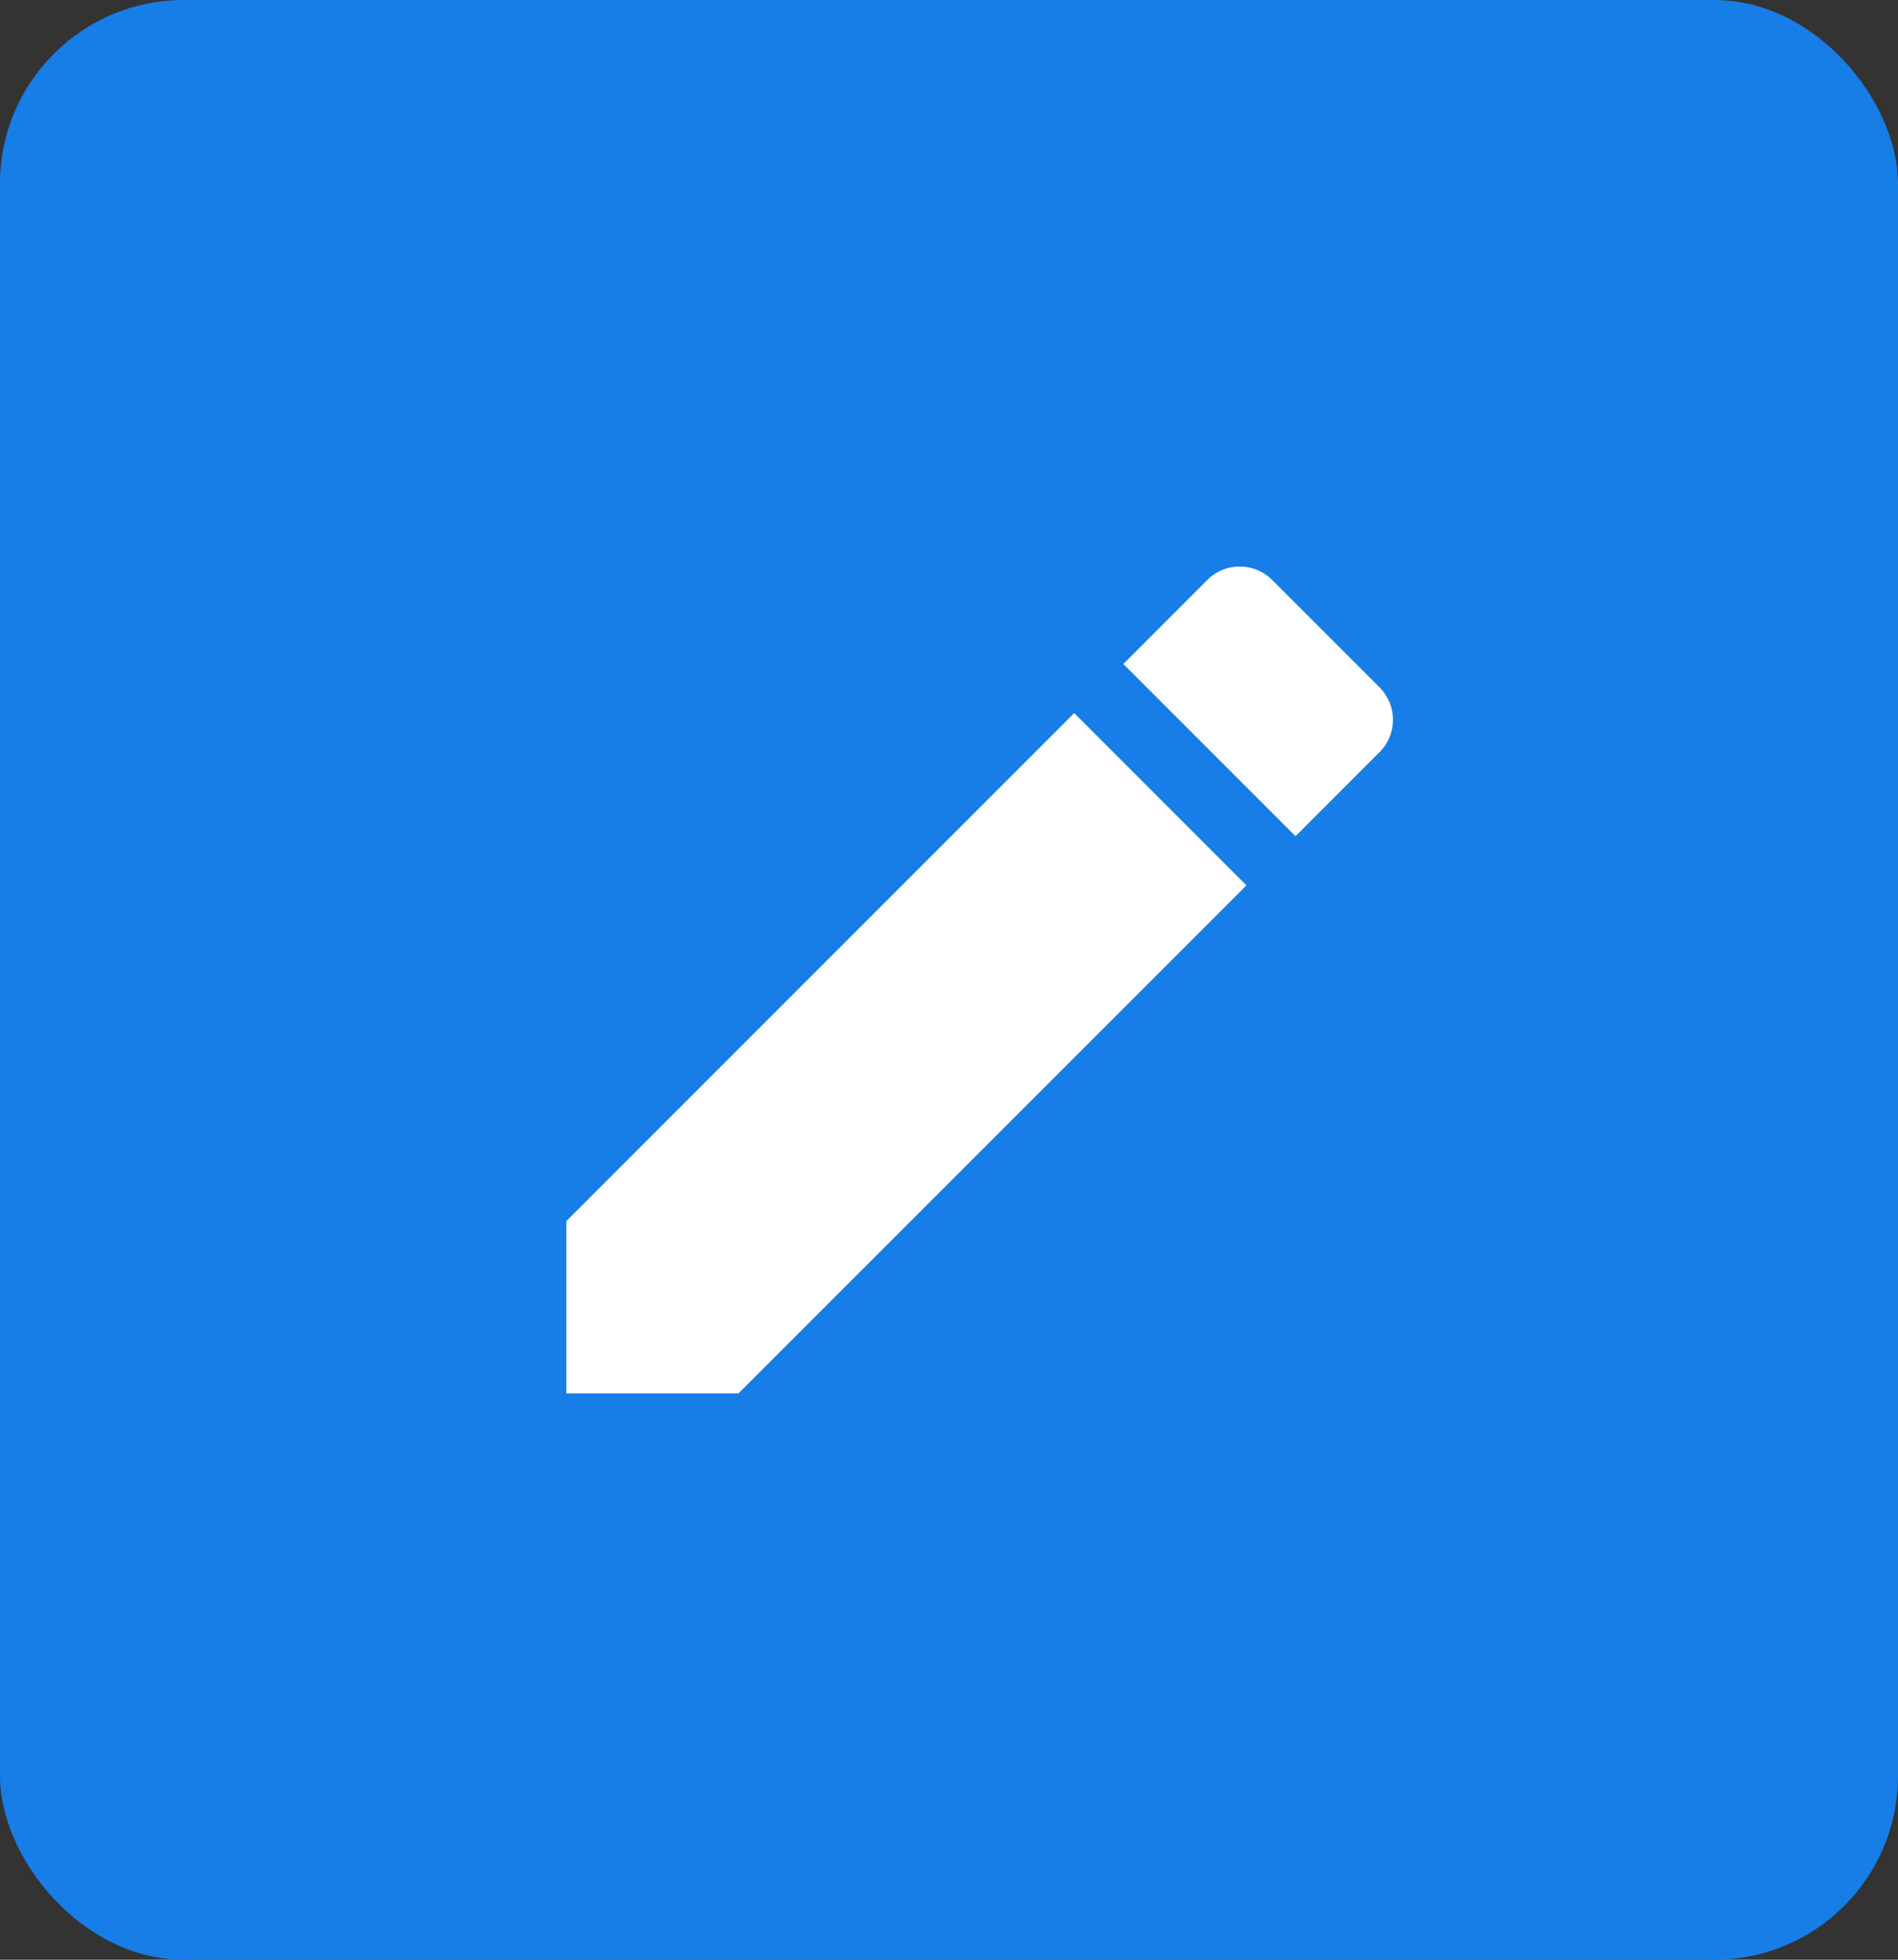 <svg width="31" height="32" viewBox="0 0 31 32" fill="none" xmlns="http://www.w3.org/2000/svg">
<rect x="0" y="0" width="31" height="32" fill="#333333" stroke="none"/>
<rect width="31" height="32" rx="3" fill="#167EE6"/>
<path d="M9.25 19.939V22.752H12.062L20.358 14.457L17.545 11.644L9.25 19.939ZM22.532 12.282C22.825 11.989 22.825 11.517 22.532 11.224L20.777 9.469C20.485 9.177 20.012 9.177 19.72 9.469L18.348 10.842L21.16 13.654L22.532 12.282V12.282Z" fill="white"/>
</svg>
